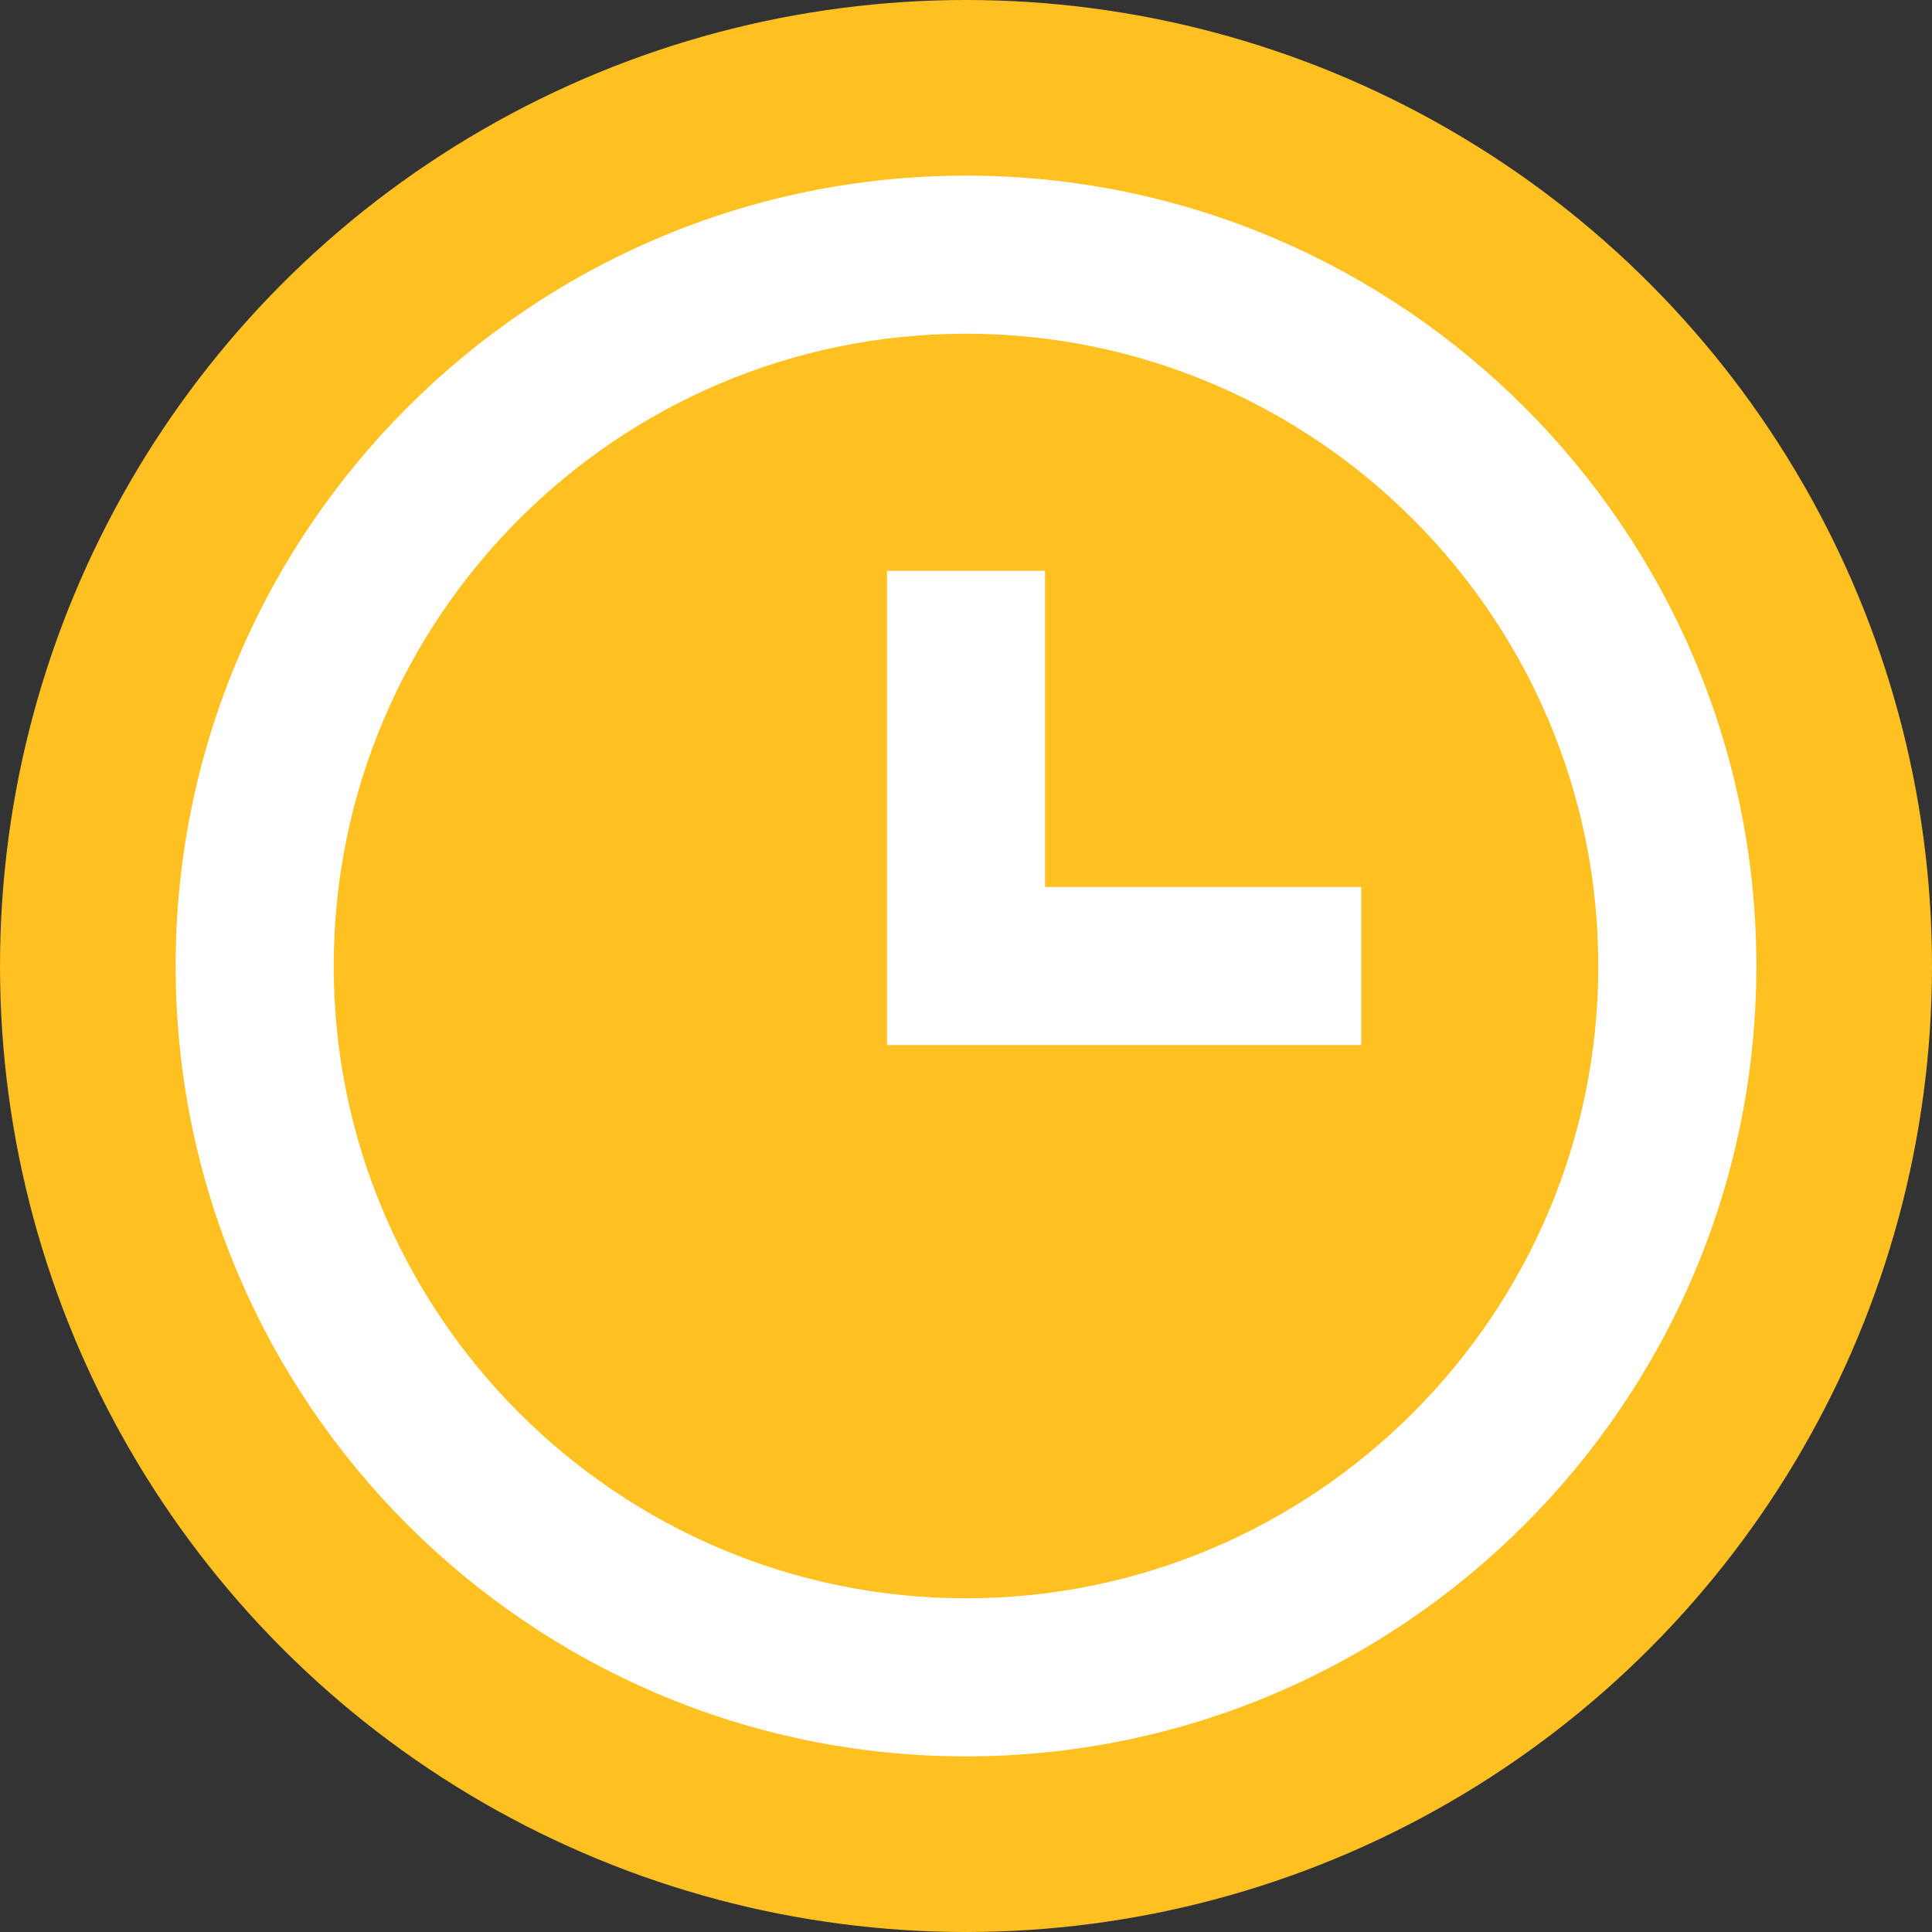 <svg width="33" height="33" viewBox="0 0 33 33" fill="none" xmlns="http://www.w3.org/2000/svg">
<rect x="0" y="0" width="33" height="33" fill="#333333" stroke="none"/>
<circle cx="16.5" cy="16.5" r="16.5" fill="#FFC122"/>
<path d="M16.5 3C9.056 3 3 9.056 3 16.5C3 23.944 9.056 30 16.5 30C23.944 30 30 23.944 30 16.5C30 9.056 23.944 3 16.5 3ZM16.5 27.3C10.545 27.3 5.7 22.455 5.7 16.5C5.7 10.545 10.545 5.7 16.5 5.7C22.455 5.7 27.3 10.545 27.3 16.5C27.3 22.455 22.455 27.3 16.5 27.3Z" fill="white"/>
<path d="M17.85 9.75H15.15V17.85H23.25V15.15H17.85V9.75Z" fill="white"/>
</svg>
